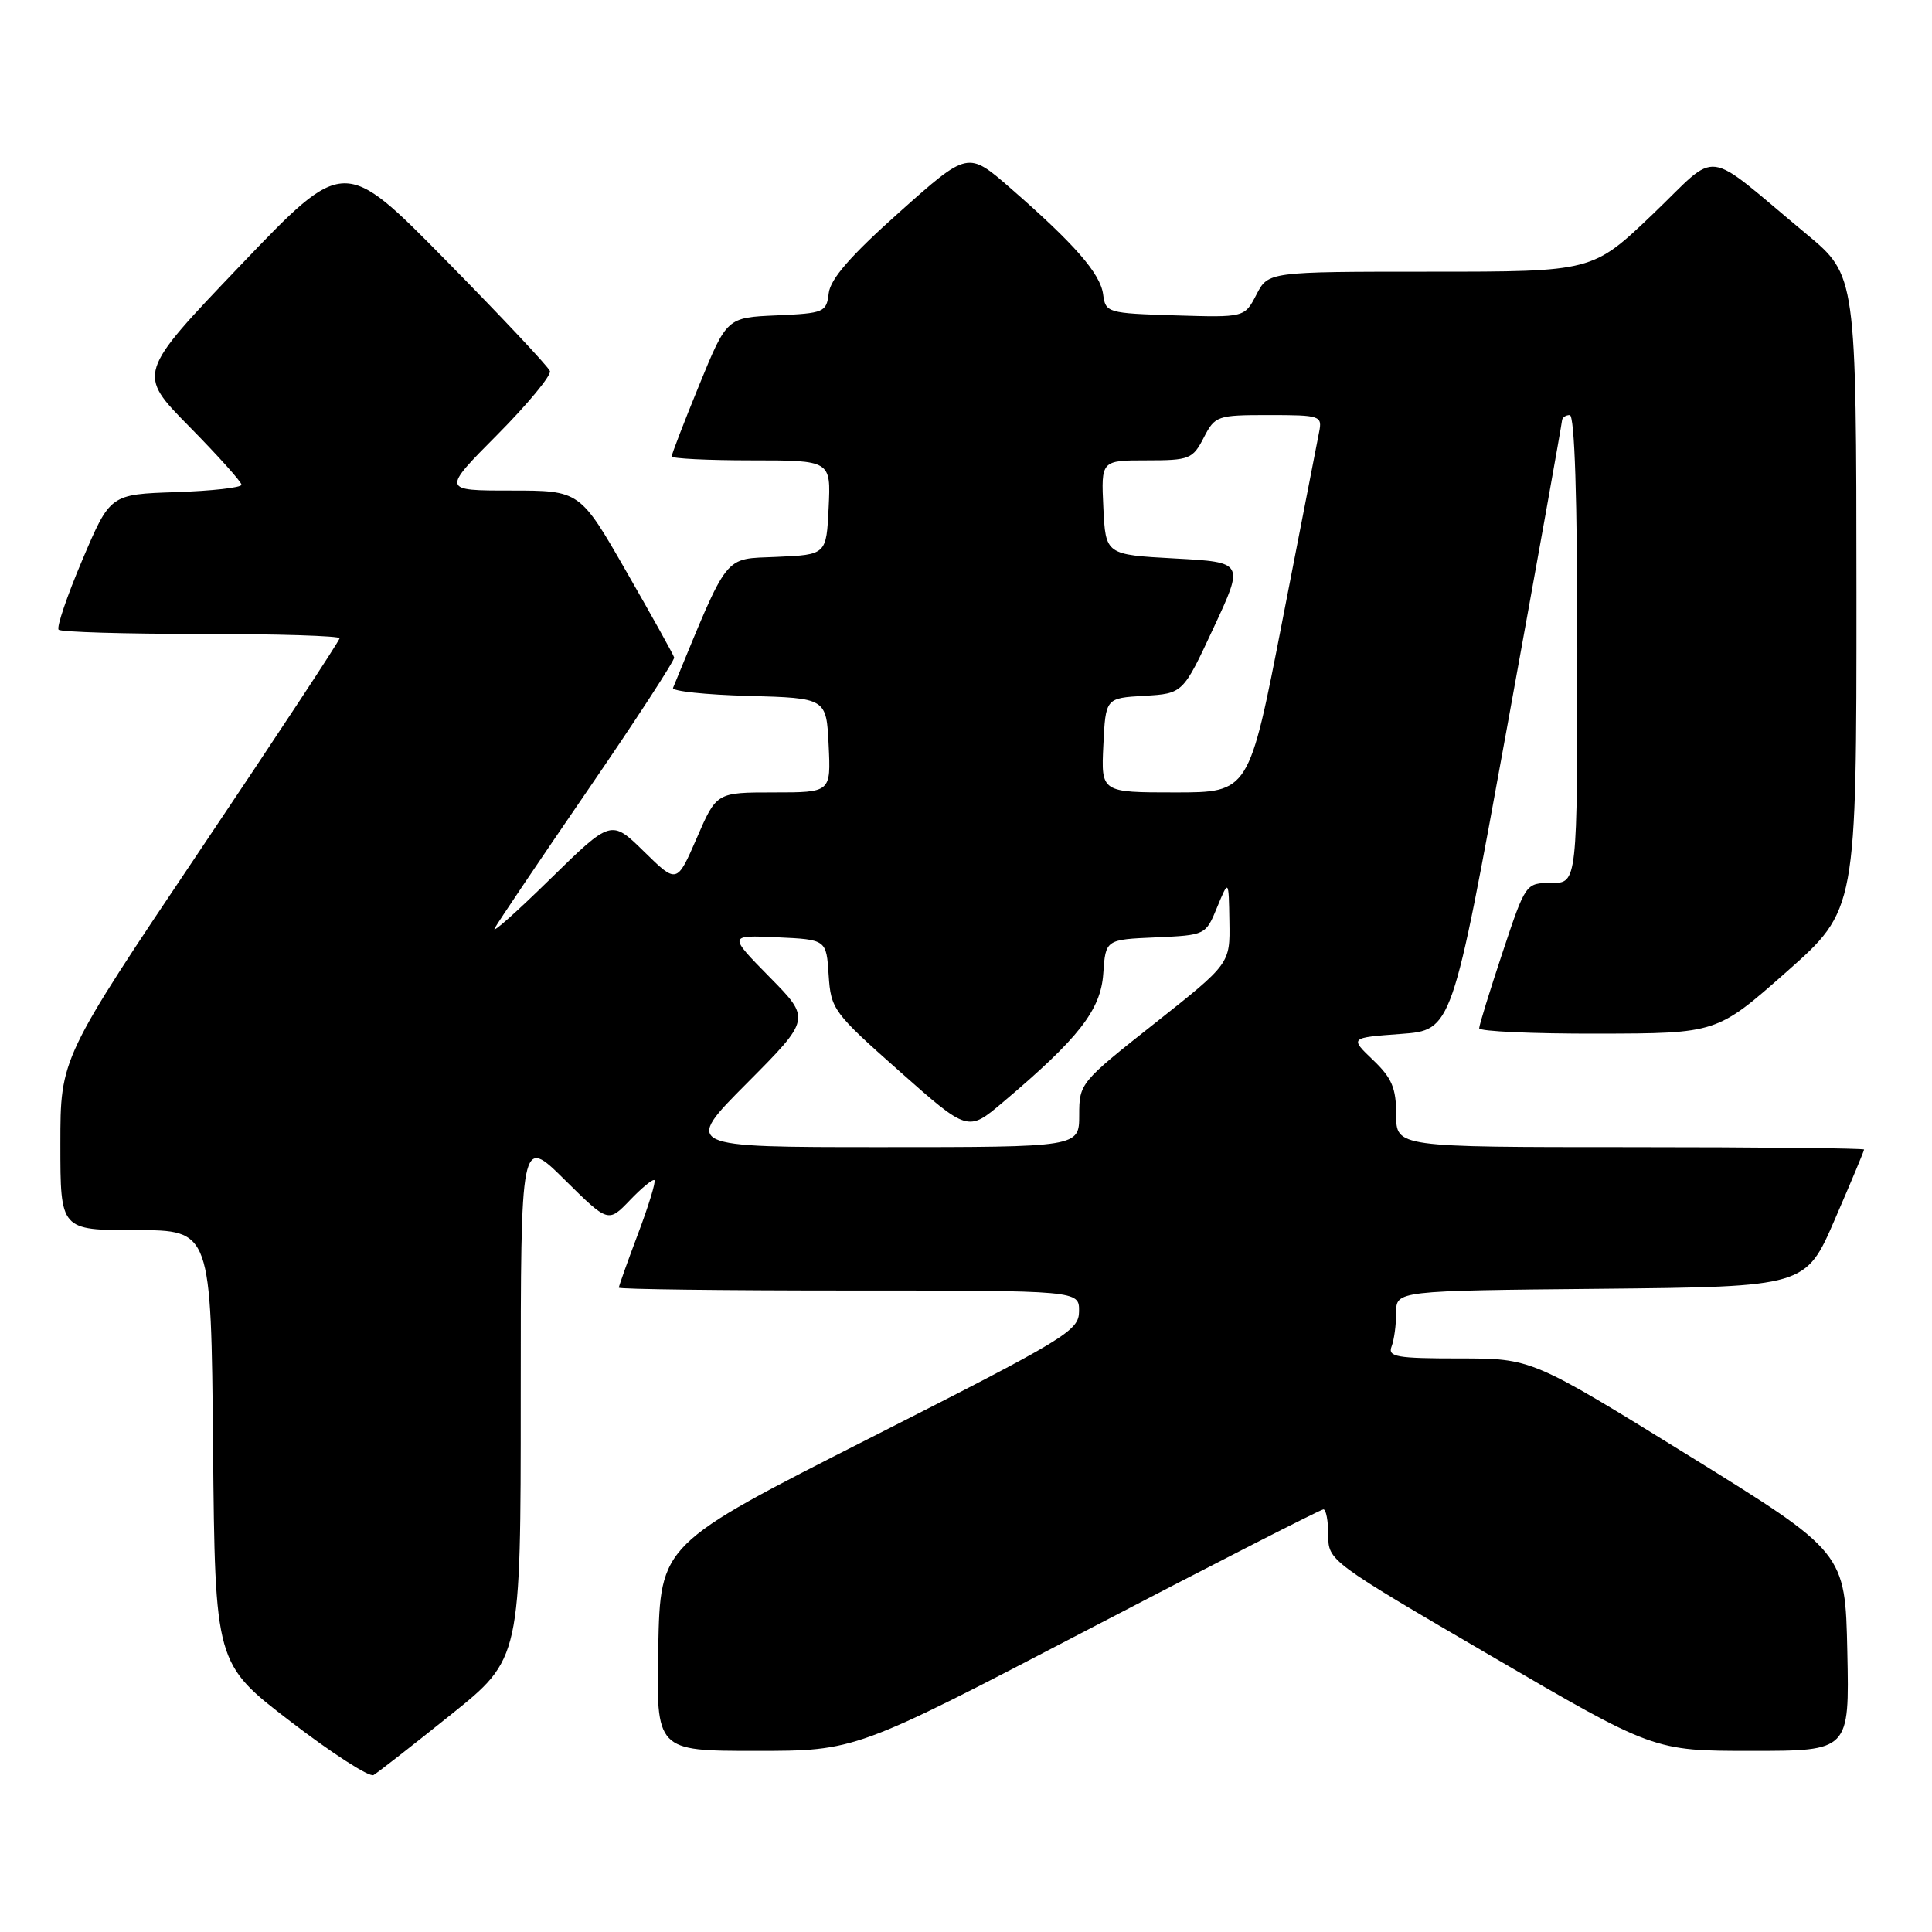 <?xml version="1.0" encoding="UTF-8" standalone="no"?>
<!DOCTYPE svg PUBLIC "-//W3C//DTD SVG 1.1//EN" "http://www.w3.org/Graphics/SVG/1.1/DTD/svg11.dtd" >
<svg xmlns="http://www.w3.org/2000/svg" xmlns:xlink="http://www.w3.org/1999/xlink" version="1.1" viewBox="0 0 256 256">
 <g >
 <path fill="currentColor"
d=" M 59.75 227.20 C 69.00 219.78 69.00 219.78 69.00 185.17 C 69.00 150.56 69.00 150.56 74.80 156.30 C 80.59 162.03 80.59 162.03 83.47 159.03 C 85.06 157.37 86.52 156.18 86.72 156.38 C 86.92 156.58 85.94 159.78 84.54 163.49 C 83.14 167.20 82.00 170.41 82.00 170.62 C 82.00 170.83 95.72 171.00 112.50 171.00 C 143.00 171.00 143.00 171.00 142.98 173.75 C 142.96 176.34 141.35 177.32 115.23 190.57 C 87.50 204.63 87.50 204.63 87.22 218.32 C 86.94 232.00 86.94 232.00 100.15 232.00 C 113.35 232.00 113.35 232.00 144.03 216.00 C 160.91 207.20 175.00 200.00 175.36 200.00 C 175.71 200.00 176.00 201.53 176.00 203.41 C 176.00 206.80 176.15 206.91 197.56 219.41 C 219.13 232.00 219.13 232.00 232.09 232.00 C 245.06 232.00 245.06 232.00 244.78 218.85 C 244.50 205.71 244.50 205.71 223.73 192.85 C 202.95 180.00 202.95 180.00 193.37 180.00 C 185.04 180.00 183.87 179.79 184.39 178.42 C 184.73 177.55 185.00 175.53 185.00 173.93 C 185.00 171.03 185.00 171.03 212.13 170.77 C 239.27 170.50 239.27 170.50 243.13 161.57 C 245.26 156.66 247.00 152.50 247.00 152.32 C 247.00 152.15 233.05 152.00 216.00 152.00 C 185.00 152.00 185.00 152.00 185.00 147.69 C 185.00 144.17 184.43 142.83 181.92 140.44 C 178.85 137.50 178.85 137.50 185.62 137.00 C 192.40 136.50 192.40 136.50 199.67 96.50 C 203.67 74.50 206.95 56.16 206.97 55.75 C 206.99 55.34 207.45 55.00 208.00 55.00 C 208.65 55.00 209.00 66.00 209.00 86.00 C 209.00 117.00 209.00 117.00 205.58 117.00 C 202.16 117.00 202.16 117.00 199.08 126.25 C 197.39 131.34 196.00 135.84 196.00 136.25 C 196.00 136.66 203.09 136.98 211.75 136.96 C 227.50 136.93 227.50 136.93 236.75 128.75 C 246.00 120.57 246.00 120.57 245.99 78.53 C 245.97 36.50 245.97 36.50 239.35 31.00 C 225.41 19.42 228.03 19.75 218.98 28.40 C 211.02 36.00 211.02 36.00 189.54 36.00 C 168.05 36.00 168.05 36.00 166.48 39.04 C 164.91 42.07 164.91 42.07 155.71 41.79 C 146.73 41.51 146.49 41.44 146.17 39.00 C 145.80 36.24 142.40 32.35 133.88 24.92 C 128.25 20.02 128.25 20.02 119.18 28.11 C 112.73 33.86 110.03 36.96 109.81 38.85 C 109.51 41.38 109.21 41.51 102.90 41.79 C 96.31 42.08 96.31 42.08 92.65 51.02 C 90.64 55.93 89.00 60.19 89.00 60.48 C 89.00 60.76 93.75 61.00 99.55 61.00 C 110.10 61.00 110.10 61.00 109.80 67.25 C 109.50 73.50 109.50 73.50 102.91 73.79 C 95.79 74.11 96.67 72.99 89.18 91.15 C 89.00 91.58 93.50 92.06 99.18 92.21 C 109.50 92.50 109.50 92.50 109.80 98.75 C 110.10 105.00 110.10 105.00 102.52 105.00 C 94.94 105.00 94.94 105.00 92.32 111.06 C 89.69 117.11 89.69 117.11 85.34 112.84 C 80.98 108.57 80.98 108.57 72.85 116.53 C 68.38 120.91 65.10 123.83 65.55 123.00 C 66.00 122.17 71.57 113.91 77.93 104.63 C 84.30 95.35 89.42 87.47 89.33 87.12 C 89.24 86.76 86.39 81.64 83.00 75.74 C 76.84 65.00 76.84 65.00 67.69 65.00 C 58.55 65.00 58.55 65.00 65.89 57.61 C 69.93 53.54 73.07 49.74 72.87 49.17 C 72.67 48.60 66.45 41.98 59.05 34.46 C 45.59 20.79 45.59 20.79 31.88 35.14 C 18.16 49.50 18.16 49.50 25.08 56.52 C 28.89 60.39 32.00 63.86 32.00 64.23 C 32.00 64.61 28.09 65.05 23.30 65.21 C 14.60 65.50 14.60 65.50 10.91 74.19 C 8.88 78.97 7.47 83.13 7.77 83.44 C 8.08 83.75 16.58 84.00 26.67 84.00 C 36.75 84.00 45.00 84.26 45.00 84.57 C 45.00 84.88 36.67 97.53 26.50 112.67 C 8.00 140.21 8.00 140.21 8.00 151.60 C 8.00 163.00 8.00 163.00 17.98 163.00 C 27.97 163.00 27.97 163.00 28.23 191.72 C 28.50 220.45 28.50 220.45 38.50 228.11 C 44.00 232.33 48.95 235.52 49.50 235.20 C 50.05 234.88 54.66 231.28 59.75 227.20 Z  M 98.99 143.51 C 107.44 135.01 107.44 135.01 101.97 129.46 C 96.50 123.90 96.50 123.90 103.00 124.20 C 109.50 124.50 109.50 124.50 109.80 129.20 C 110.10 133.74 110.41 134.17 119.18 141.94 C 128.25 149.98 128.25 149.98 132.87 146.07 C 142.95 137.56 145.86 133.83 146.19 129.00 C 146.50 124.50 146.50 124.50 153.13 124.21 C 159.75 123.91 159.76 123.91 161.28 120.21 C 162.81 116.50 162.81 116.50 162.90 122.10 C 163.00 127.69 163.00 127.69 153.00 135.60 C 143.14 143.39 143.00 143.56 143.00 147.75 C 143.00 152.00 143.00 152.00 116.77 152.00 C 90.54 152.00 90.54 152.00 98.99 143.51 Z  M 146.20 98.75 C 146.50 92.50 146.50 92.50 151.62 92.20 C 156.75 91.90 156.75 91.90 160.80 83.20 C 164.86 74.50 164.86 74.50 155.68 74.00 C 146.50 73.50 146.50 73.50 146.20 67.25 C 145.90 61.00 145.90 61.00 151.93 61.00 C 157.61 61.00 158.04 60.83 159.50 58.00 C 161.00 55.09 161.27 55.00 168.14 55.00 C 174.96 55.00 175.22 55.09 174.79 57.25 C 174.54 58.49 172.35 69.74 169.92 82.25 C 165.50 105.00 165.50 105.00 155.70 105.00 C 145.90 105.00 145.90 105.00 146.20 98.75 Z "/>
</g>
</svg>